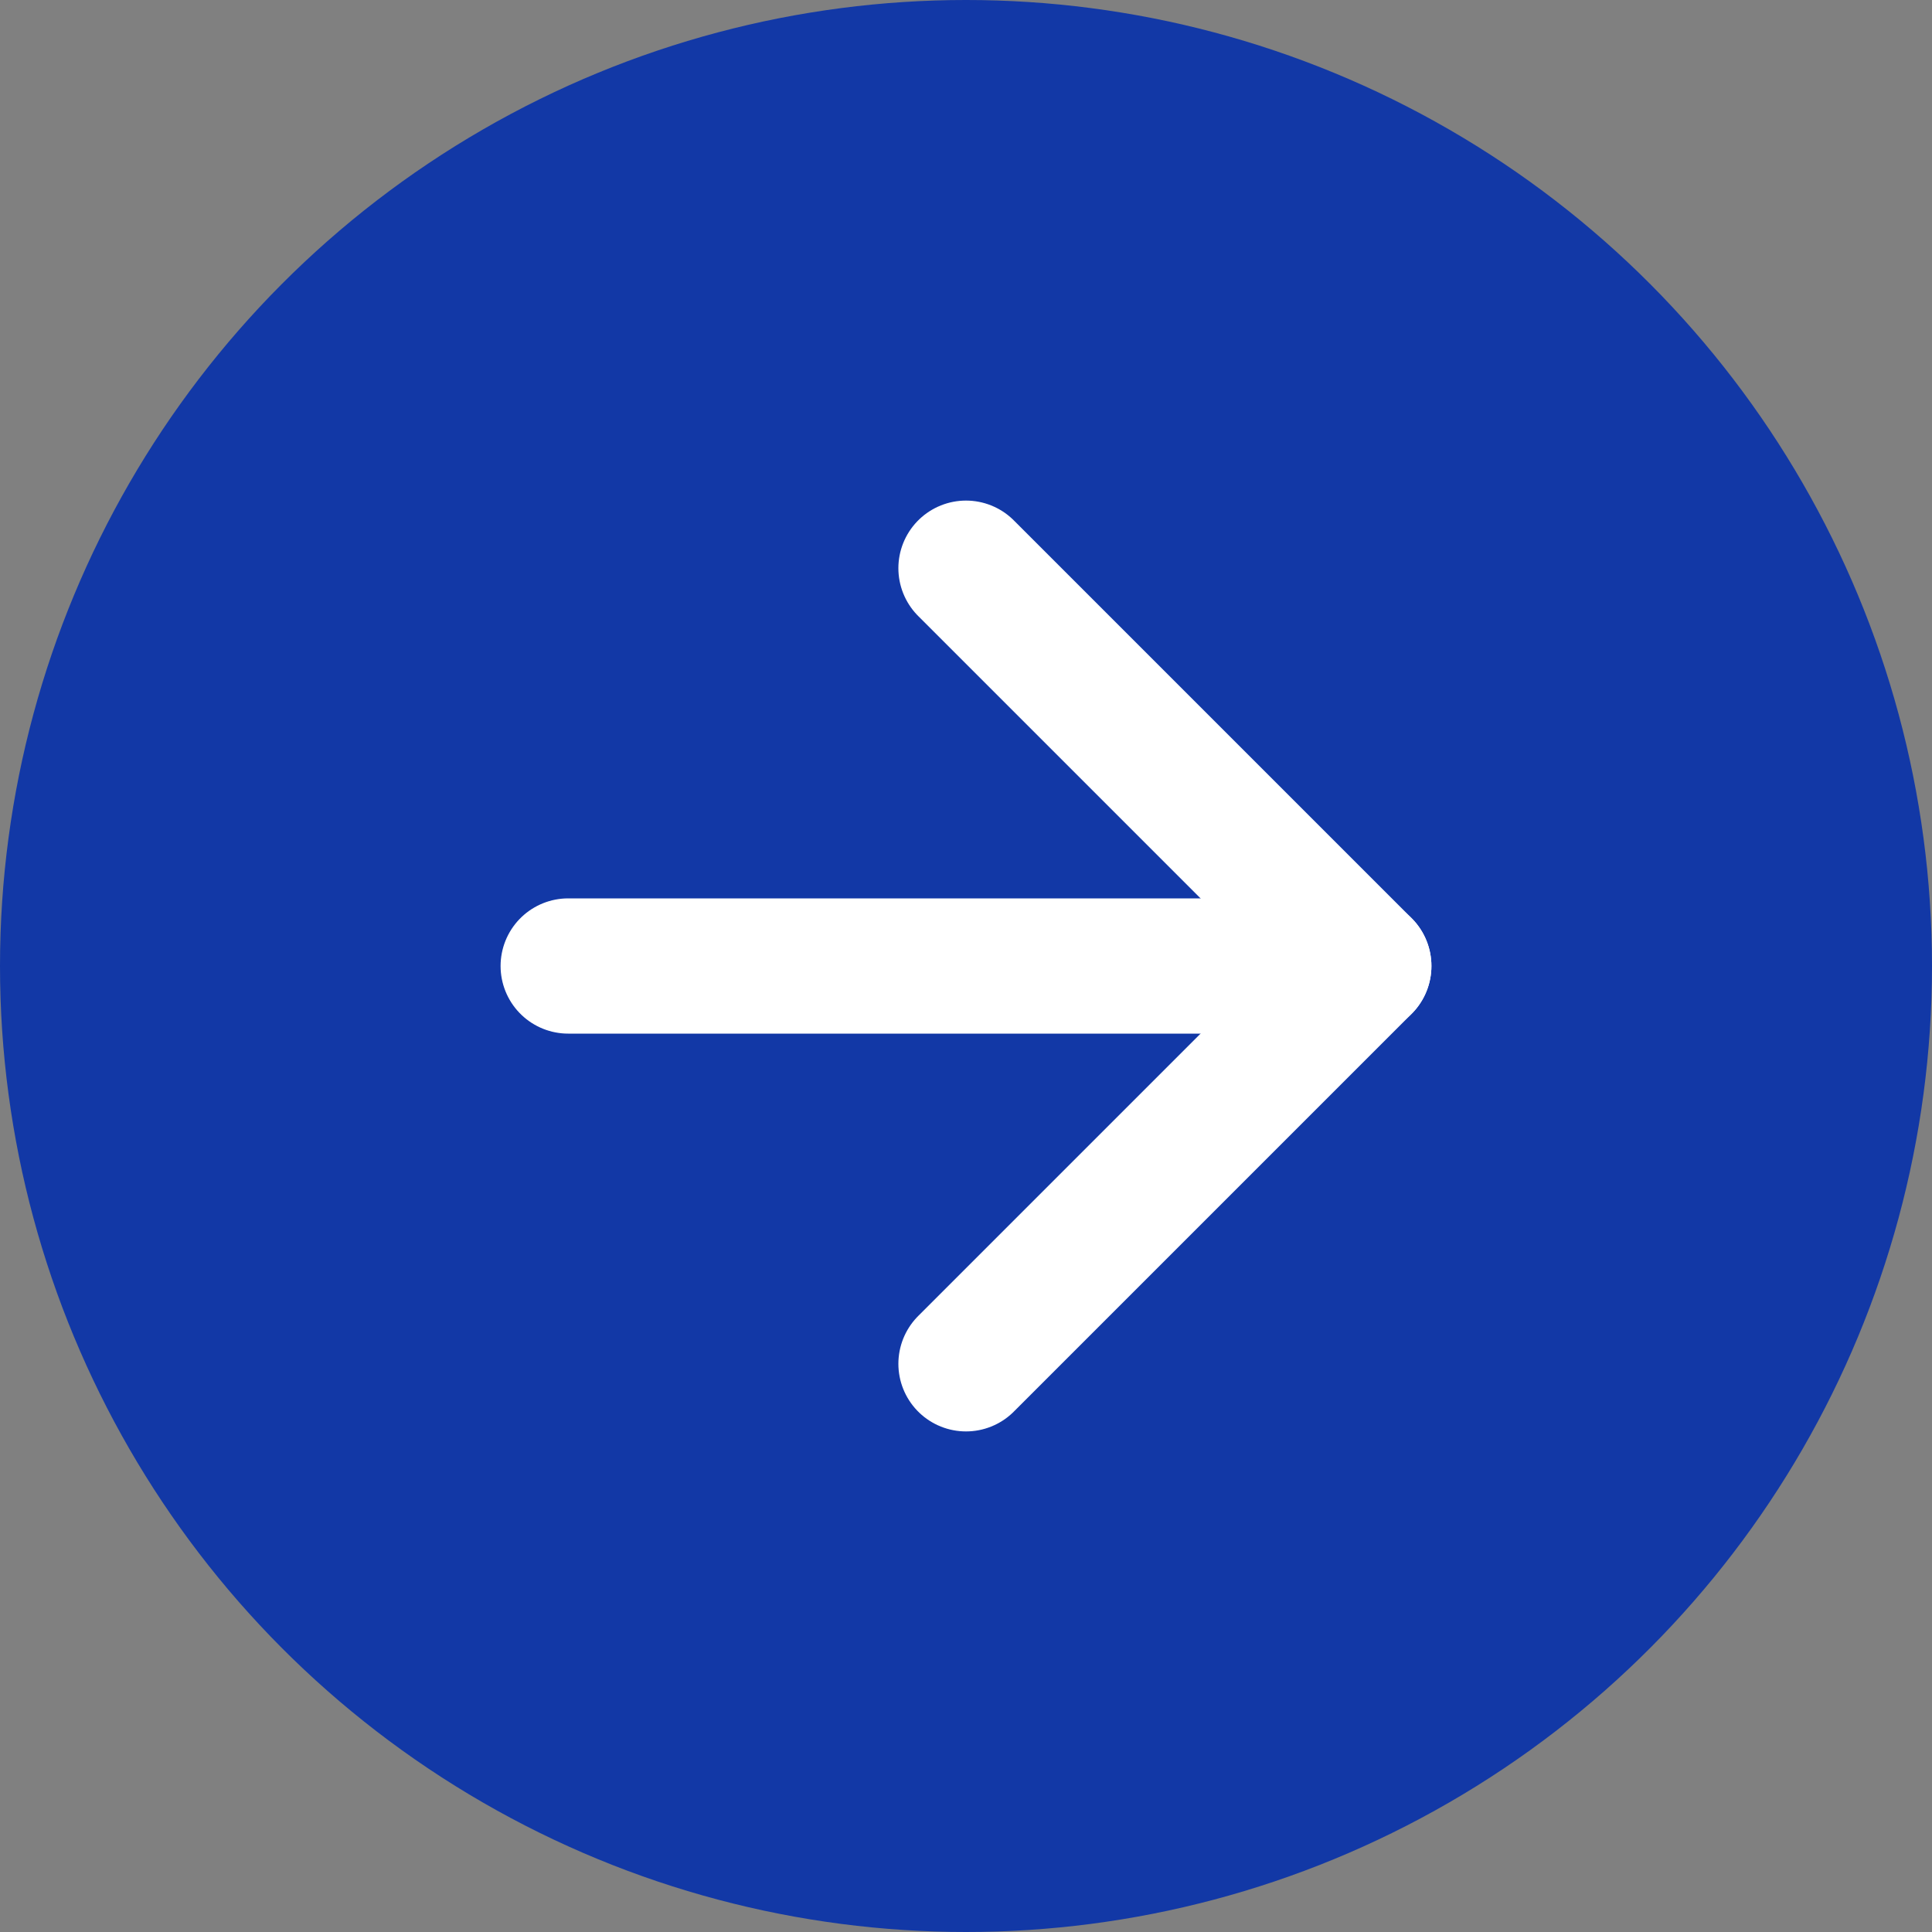 <svg width="20" height="20" viewBox="0 0 20 20" fill="none" xmlns="http://www.w3.org/2000/svg">
<rect x="0" y="0" width="20" height="20" fill="#808080" stroke="none"/>
<circle cx="10" cy="10" r="10" fill="#1238A6"/>
<path d="M5.882 10H14.118" stroke="white" stroke-width="1.4" stroke-linecap="round" stroke-linejoin="round"/>
<path d="M10 5.882L14.118 10L10 14.118" stroke="white" stroke-width="1.4" stroke-linecap="round" stroke-linejoin="round"/>
</svg>
